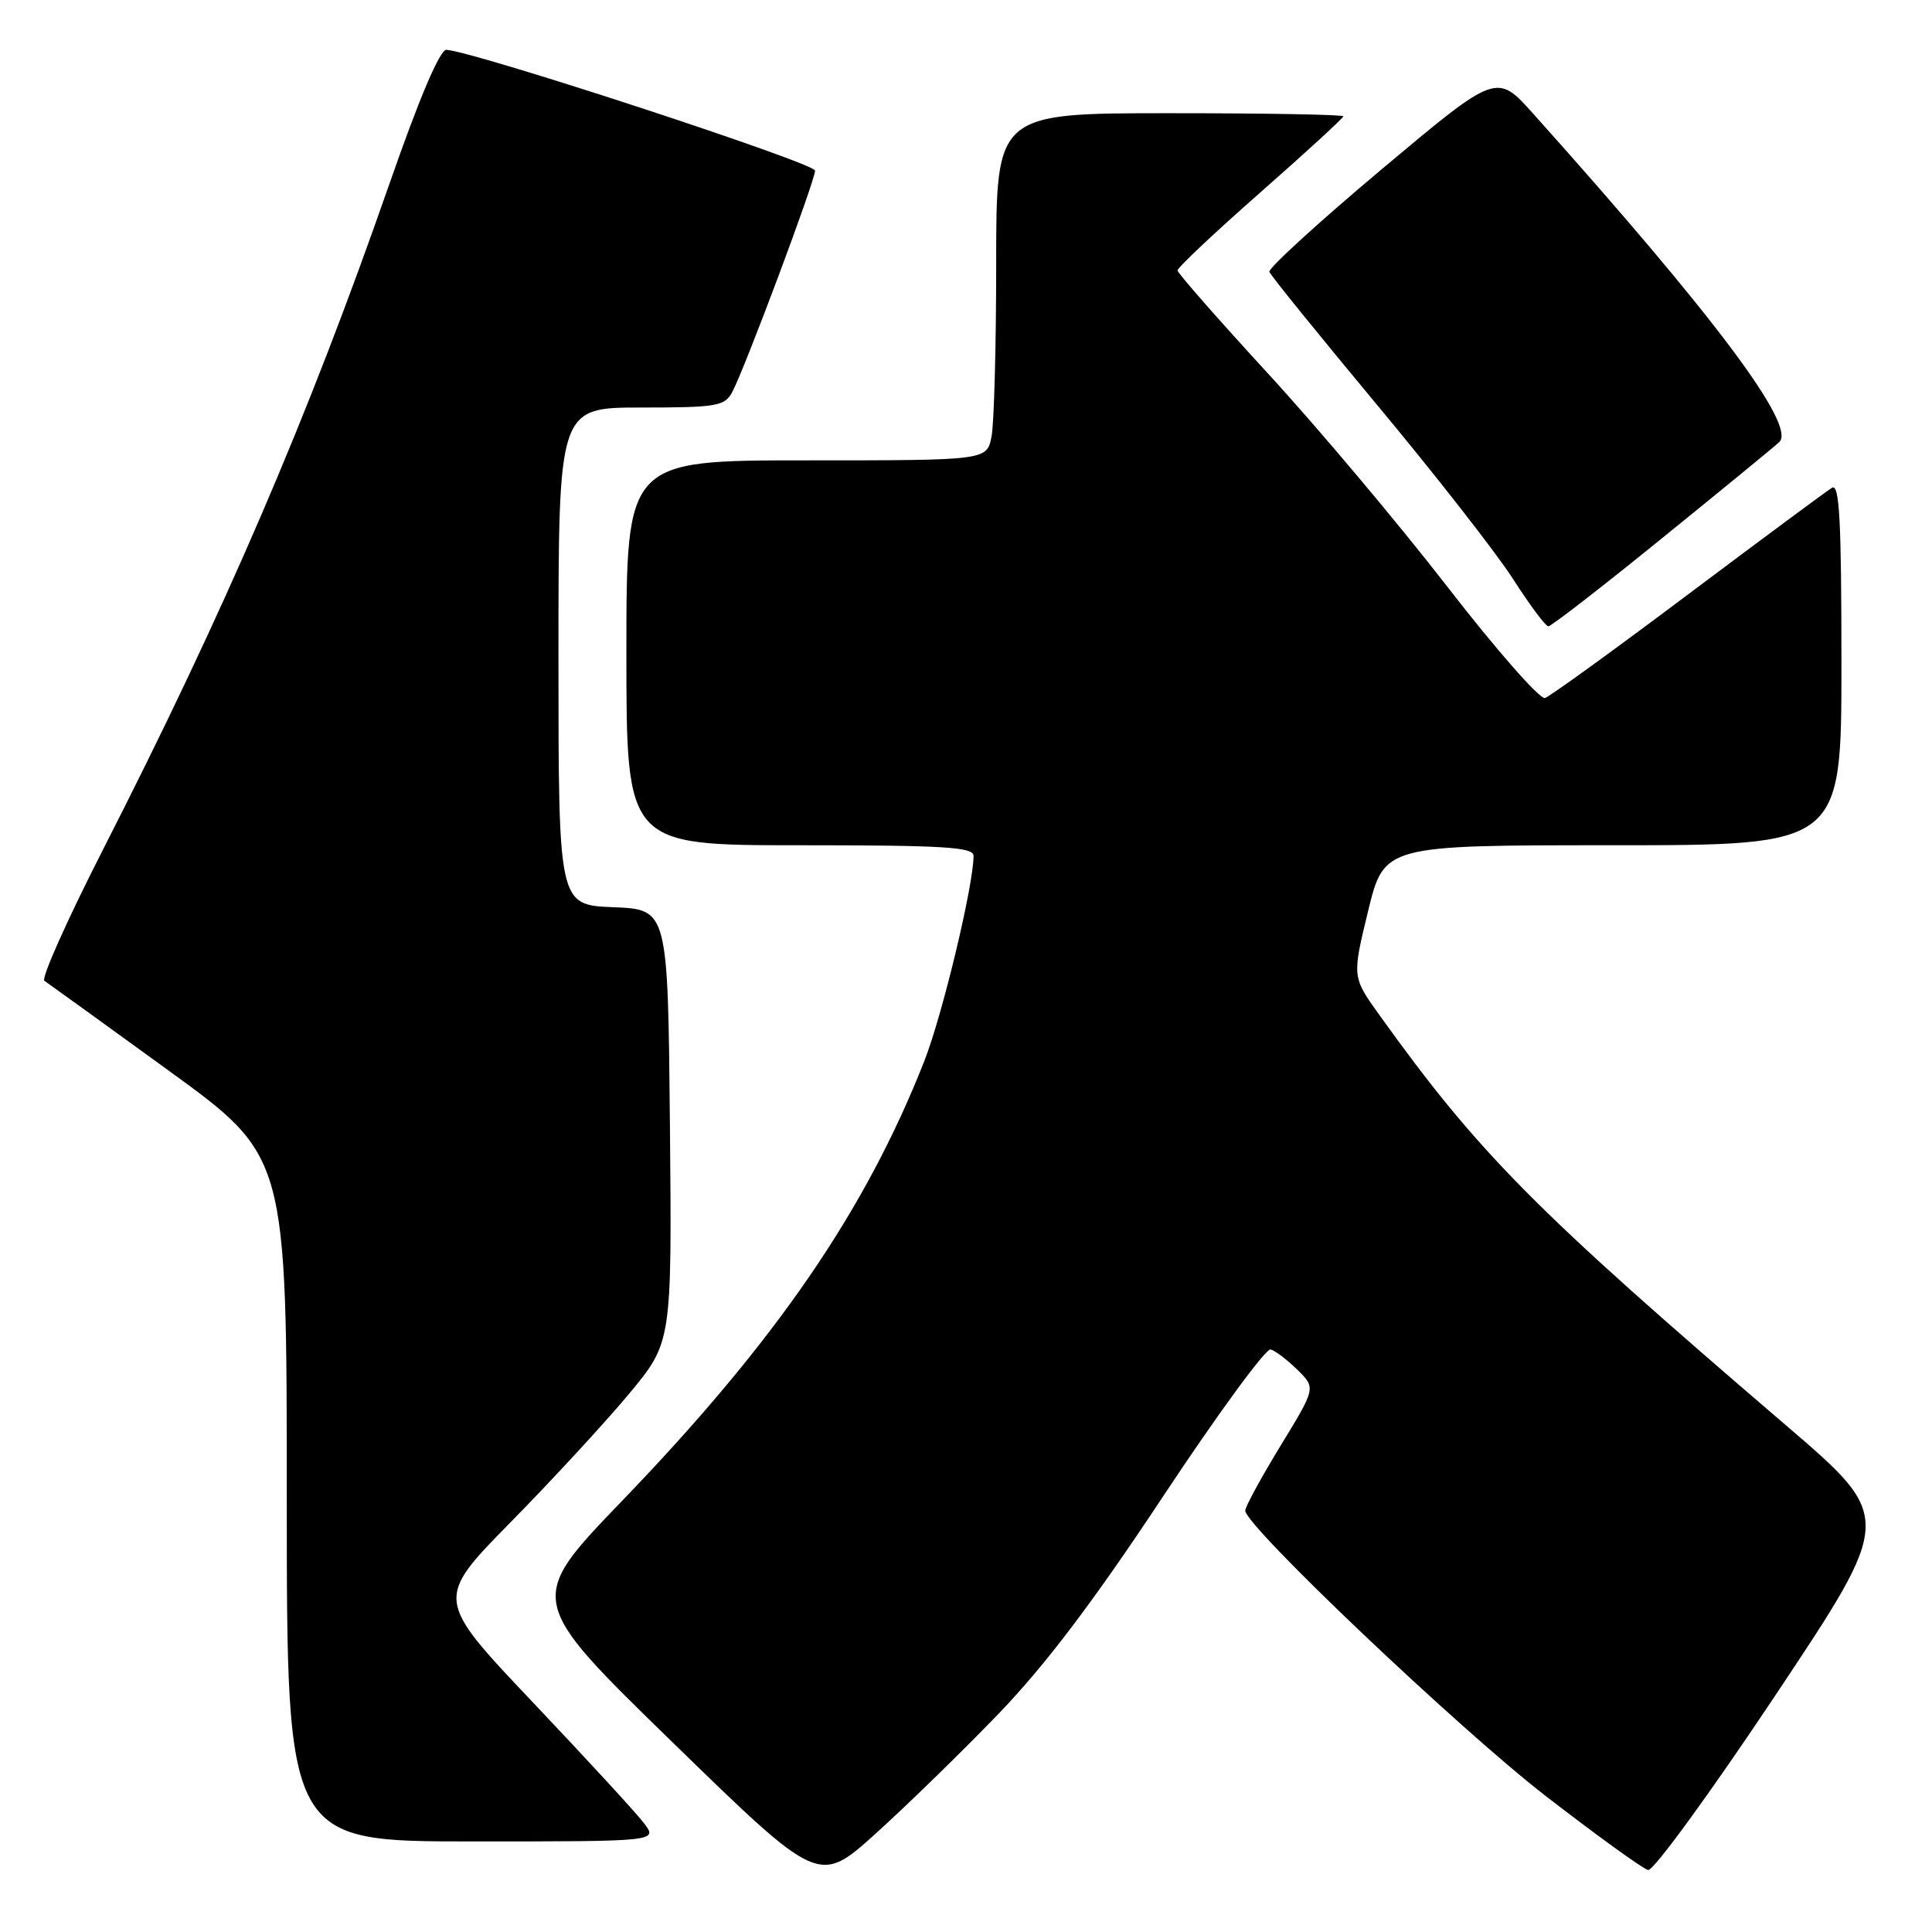 <?xml version="1.0" encoding="UTF-8" standalone="no"?>
<!DOCTYPE svg PUBLIC "-//W3C//DTD SVG 1.1//EN" "http://www.w3.org/Graphics/SVG/1.1/DTD/svg11.dtd" >
<svg xmlns="http://www.w3.org/2000/svg" xmlns:xlink="http://www.w3.org/1999/xlink" version="1.1" viewBox="0 0 256 256">
 <g >
 <path fill="currentColor"
d=" M 132.27 227.13 C 138.48 220.68 144.84 212.29 154.12 198.27 C 161.32 187.40 167.73 178.64 168.36 178.81 C 168.99 178.98 170.59 180.20 171.93 181.52 C 174.36 183.91 174.36 183.91 169.68 191.57 C 167.11 195.79 165.00 199.65 165.00 200.16 C 165.00 202.20 193.31 229.08 204.84 238.00 C 211.60 243.22 217.69 247.63 218.38 247.79 C 219.07 247.95 226.67 237.51 235.28 224.59 C 250.93 201.11 250.93 201.11 236.72 188.92 C 203.34 160.32 195.95 152.86 182.76 134.47 C 179.16 129.45 179.16 129.45 181.28 120.72 C 183.41 112.00 183.41 112.00 213.70 112.00 C 244.00 112.00 244.00 112.00 244.00 87.94 C 244.00 68.96 243.74 64.04 242.75 64.63 C 242.06 65.05 233.50 71.39 223.72 78.73 C 213.94 86.08 205.39 92.27 204.72 92.49 C 204.05 92.71 198.21 86.05 191.74 77.69 C 185.27 69.34 174.60 56.65 168.02 49.50 C 161.45 42.35 156.05 36.20 156.03 35.84 C 156.01 35.47 160.95 30.82 167.00 25.50 C 173.05 20.18 178.00 15.64 178.00 15.41 C 178.00 15.19 167.65 15.00 155.00 15.00 C 132.00 15.00 132.00 15.00 132.00 34.87 C 132.00 45.81 131.72 56.16 131.38 57.87 C 130.75 61.00 130.75 61.00 106.88 61.00 C 83.00 61.00 83.00 61.00 83.00 86.50 C 83.00 112.00 83.00 112.00 106.00 112.00 C 125.07 112.00 129.00 112.24 129.00 113.40 C 129.00 117.30 124.88 134.46 122.49 140.56 C 114.67 160.45 102.81 177.72 82.41 198.89 C 69.76 212.03 69.76 212.03 89.13 230.88 C 108.50 249.74 108.50 249.74 116.00 242.99 C 120.12 239.27 127.44 232.14 132.27 227.13 Z  M 85.33 241.58 C 84.33 240.25 77.68 233.03 70.57 225.53 C 57.65 211.89 57.65 211.89 67.67 201.69 C 73.18 196.09 80.24 188.43 83.36 184.68 C 89.03 177.85 89.03 177.85 88.77 149.18 C 88.50 120.50 88.50 120.50 81.25 120.21 C 74.00 119.91 74.00 119.91 74.00 86.96 C 74.00 54.00 74.00 54.00 84.96 54.00 C 94.97 54.00 96.02 53.82 97.02 51.96 C 98.68 48.86 108.00 23.95 108.00 22.61 C 108.00 21.61 63.09 6.89 59.16 6.60 C 58.30 6.54 55.59 12.90 51.55 24.50 C 40.74 55.50 29.83 80.85 13.56 112.75 C 8.89 121.92 5.43 129.66 5.88 129.96 C 6.33 130.26 13.74 135.61 22.35 141.86 C 38.00 153.22 38.00 153.22 38.00 198.61 C 38.00 244.00 38.00 244.00 62.58 244.00 C 87.17 244.00 87.17 244.00 85.33 241.58 Z  M 220.16 71.37 C 228.05 64.98 235.07 59.22 235.76 58.58 C 238.08 56.43 227.17 41.87 203.17 15.08 C 198.31 9.65 198.31 9.65 183.10 22.41 C 174.74 29.43 168.03 35.56 168.20 36.02 C 168.36 36.49 174.80 44.44 182.50 53.69 C 190.20 62.93 198.30 73.31 200.50 76.74 C 202.70 80.17 204.80 82.99 205.16 82.99 C 205.53 83.00 212.28 77.77 220.16 71.37 Z "/>
</g>
</svg>